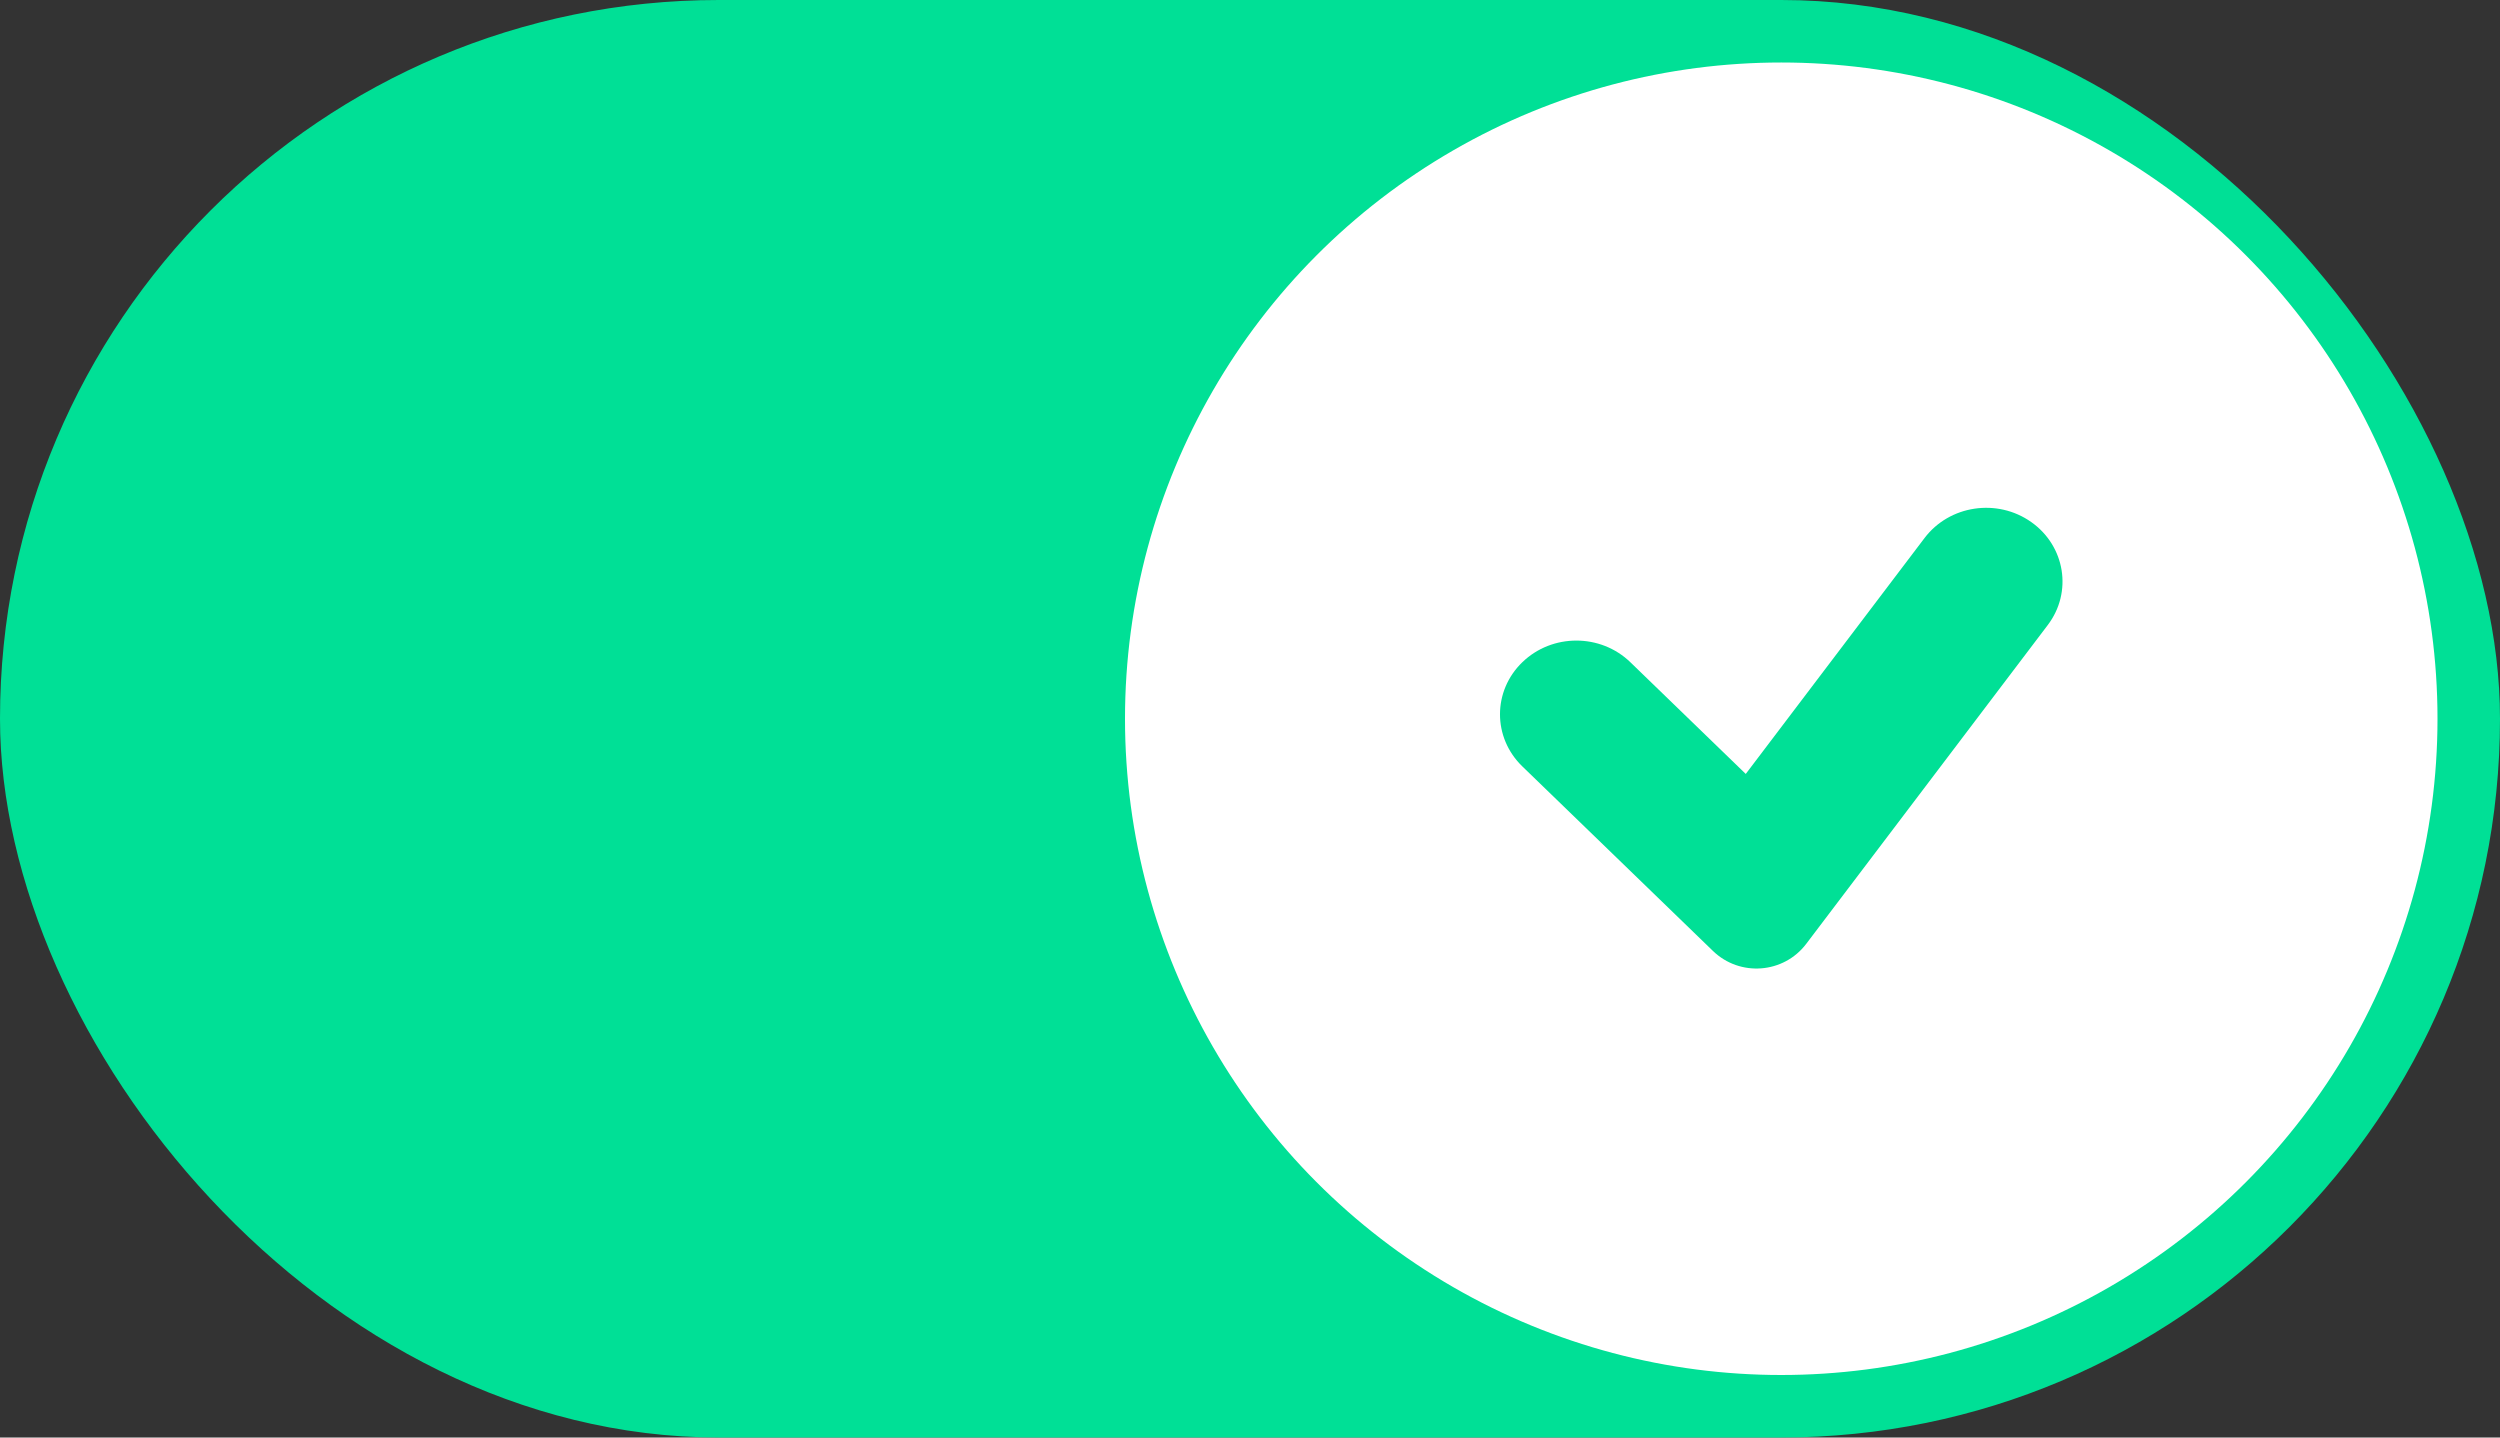 <svg width="40" height="23" viewBox="0 0 40 23" fill="none" xmlns="http://www.w3.org/2000/svg">
<rect x="0" y="0" width="40" height="23" fill="#333333" stroke="none"/>
<rect width="40" height="23" rx="11.5" fill="#00E096"/>
<circle cx="28.5" cy="11.5" r="10.5" fill="white"/>
<path fill-rule="evenodd" clip-rule="evenodd" d="M30.793 8.608C31.192 8.082 31.956 7.968 32.5 8.353C33.044 8.737 33.163 9.475 32.764 10.001L28.9 15.101C28.538 15.579 27.838 15.632 27.407 15.215L24.357 12.262C23.88 11.8 23.881 11.054 24.359 10.594C24.836 10.134 25.609 10.134 26.086 10.596L27.932 12.383L30.793 8.608Z" fill="#00E096"/>
<mask id="mask0_6_15178" style="mask-type:luminance" maskUnits="userSpaceOnUse" x="24" y="8" width="9" height="8">
<path fill-rule="evenodd" clip-rule="evenodd" d="M30.793 8.608C31.192 8.082 31.956 7.968 32.5 8.353C33.044 8.737 33.163 9.475 32.764 10.001L28.9 15.101C28.538 15.579 27.838 15.632 27.407 15.215L24.357 12.262C23.88 11.8 23.881 11.054 24.359 10.594C24.836 10.134 25.609 10.134 26.086 10.596L27.932 12.383L30.793 8.608Z" fill="white"/>
</mask>
<g mask="url(#mask0_6_15178)">
</g>
</svg>

